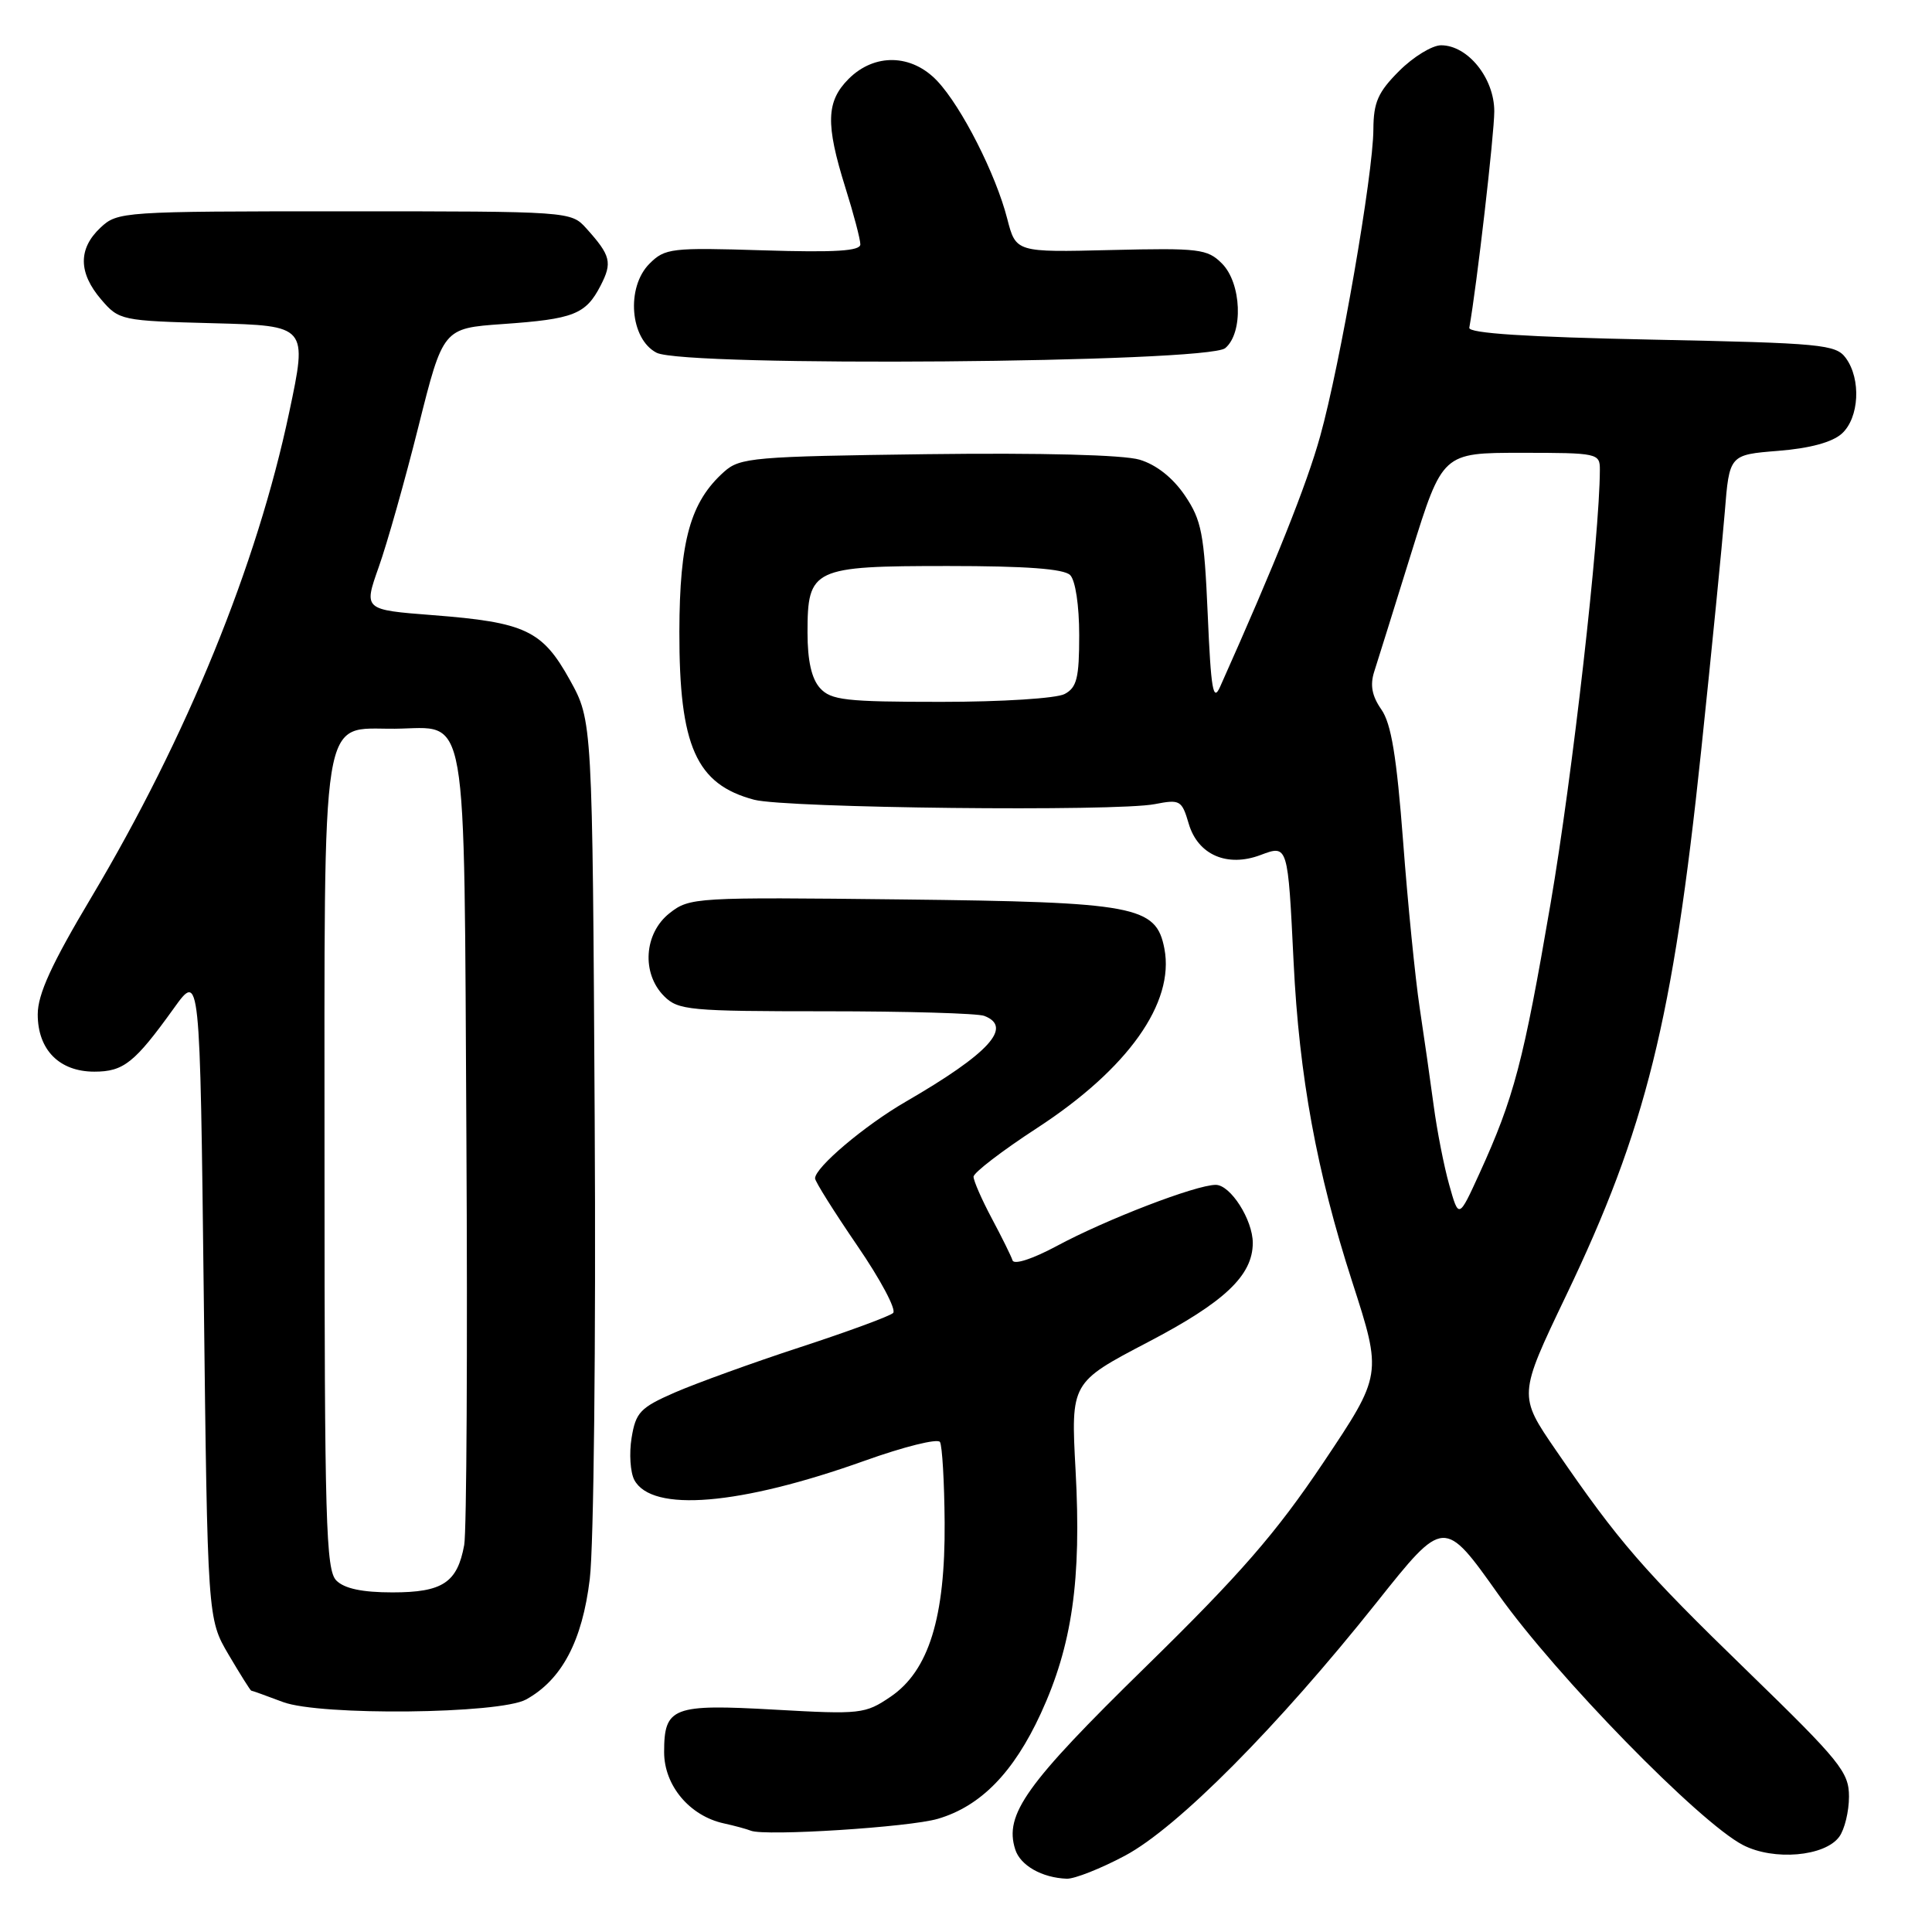 <?xml version="1.0" encoding="UTF-8" standalone="no"?>
<!DOCTYPE svg PUBLIC "-//W3C//DTD SVG 1.1//EN" "http://www.w3.org/Graphics/SVG/1.1/DTD/svg11.dtd" >
<svg xmlns="http://www.w3.org/2000/svg" xmlns:xlink="http://www.w3.org/1999/xlink" version="1.1" viewBox="0 0 256 256">
 <g >
 <path fill="currentColor"
d=" M 149.08 245.88 C 156.02 242.18 169.29 228.82 182.43 212.31 C 191.34 201.11 191.34 201.11 198.57 211.31 C 206.22 222.08 225.16 241.48 230.96 244.48 C 235.03 246.58 241.80 246.00 243.71 243.38 C 244.42 242.41 245.00 240.02 245.00 238.06 C 245.00 234.81 243.85 233.39 231.61 221.50 C 217.67 207.97 214.54 204.36 206.19 192.20 C 201.18 184.91 201.18 184.91 207.50 171.70 C 218.09 149.60 221.66 135.19 225.41 99.50 C 226.80 86.30 228.20 72.07 228.54 67.88 C 229.15 60.26 229.15 60.26 235.62 59.74 C 239.82 59.41 242.78 58.60 244.05 57.46 C 246.36 55.37 246.63 50.24 244.58 47.44 C 243.26 45.64 241.45 45.46 218.83 45.00 C 202.29 44.66 194.56 44.16 194.69 43.43 C 195.68 37.90 198.00 17.76 198.00 14.75 C 198.00 10.35 194.49 6.00 190.95 6.00 C 189.77 6.00 187.27 7.53 185.40 9.40 C 182.59 12.21 182.00 13.55 181.98 17.15 C 181.96 23.04 177.58 48.31 174.93 57.80 C 173.16 64.19 169.01 74.57 161.67 91.00 C 160.75 93.07 160.46 91.42 160.03 81.42 C 159.56 70.68 159.22 68.94 157.00 65.65 C 155.40 63.30 153.23 61.58 151.00 60.91 C 148.83 60.27 138.10 59.99 122.85 60.18 C 99.87 60.48 98.05 60.63 95.96 62.50 C 91.48 66.49 90.05 71.62 90.02 83.68 C 89.99 98.88 92.24 103.93 99.93 105.97 C 104.13 107.08 147.90 107.56 153.02 106.55 C 156.37 105.90 156.60 106.03 157.52 109.17 C 158.74 113.28 162.62 114.96 167.04 113.29 C 170.66 111.93 170.65 111.90 171.41 127.50 C 172.15 142.62 174.47 155.28 179.17 169.83 C 183.15 182.15 183.15 182.15 175.33 193.83 C 169.08 203.15 164.34 208.60 151.79 220.88 C 135.93 236.40 133.05 240.43 134.52 245.05 C 135.19 247.19 138.08 248.82 141.36 248.94 C 142.38 248.97 145.86 247.60 149.08 245.88 Z  M 124.28 241.00 C 129.95 239.33 134.30 234.88 137.91 227.05 C 142.07 218.01 143.31 209.36 142.52 194.84 C 141.89 183.19 141.89 183.19 152.11 177.84 C 162.27 172.53 165.99 169.01 166.00 164.70 C 166.00 161.63 163.05 157.00 161.09 157.00 C 158.47 157.00 146.52 161.60 140.01 165.11 C 136.84 166.81 134.37 167.62 134.17 167.01 C 133.98 166.43 132.74 163.92 131.41 161.43 C 130.08 158.93 129.00 156.46 129.00 155.92 C 129.00 155.39 132.79 152.48 137.43 149.46 C 149.46 141.62 155.66 132.89 154.29 125.71 C 153.20 120.03 150.54 119.53 119.47 119.18 C 92.10 118.87 91.38 118.91 88.72 121.00 C 85.33 123.67 84.98 128.98 88.00 132.00 C 89.86 133.86 91.33 134.00 109.42 134.00 C 120.10 134.00 129.55 134.27 130.42 134.61 C 134.26 136.08 131.06 139.58 120.00 145.99 C 114.56 149.14 108.00 154.69 108.00 156.14 C 108.00 156.55 110.52 160.56 113.59 165.05 C 116.67 169.54 118.81 173.56 118.34 173.98 C 117.88 174.41 112.33 176.45 106.00 178.52 C 99.67 180.59 92.21 183.30 89.40 184.52 C 84.83 186.52 84.24 187.15 83.69 190.52 C 83.35 192.59 83.52 195.10 84.05 196.10 C 86.37 200.44 98.02 199.47 114.56 193.56 C 119.75 191.70 124.24 190.58 124.55 191.07 C 124.85 191.57 125.13 196.36 125.17 201.73 C 125.26 214.32 123.07 221.39 118.00 224.83 C 114.64 227.11 114.03 227.18 102.68 226.54 C 89.12 225.77 88.00 226.20 88.00 232.17 C 88.00 236.59 91.38 240.62 95.92 241.61 C 97.34 241.92 98.95 242.36 99.50 242.58 C 101.38 243.33 120.49 242.12 124.28 241.00 Z  M 69.71 225.19 C 74.44 222.58 77.16 217.45 78.15 209.21 C 78.68 204.87 78.97 177.73 78.80 148.44 C 78.50 95.50 78.50 95.50 75.51 90.10 C 71.86 83.52 69.63 82.46 57.34 81.51 C 48.18 80.80 48.18 80.80 50.18 75.15 C 51.29 72.04 53.66 63.65 55.45 56.50 C 58.71 43.50 58.71 43.50 66.60 42.94 C 76.03 42.28 77.61 41.66 79.58 37.85 C 81.16 34.78 80.94 33.87 77.68 30.25 C 75.66 28.01 75.50 28.00 45.64 28.00 C 16.20 28.00 15.58 28.04 13.31 30.17 C 10.34 32.96 10.38 36.16 13.41 39.69 C 15.78 42.45 16.05 42.51 28.29 42.83 C 40.75 43.16 40.75 43.16 38.32 54.64 C 34.05 74.89 24.76 97.65 12.11 118.89 C 6.83 127.74 5.00 131.74 5.00 134.41 C 5.00 139.10 7.86 142.00 12.50 142.00 C 16.38 142.00 17.84 140.83 23.03 133.61 C 26.50 128.77 26.50 128.77 27.00 171.64 C 27.50 214.50 27.50 214.50 30.29 219.25 C 31.83 221.86 33.18 224.01 33.29 224.02 C 33.41 224.02 35.30 224.70 37.50 225.53 C 42.41 227.37 66.21 227.12 69.71 225.19 Z  M 162.35 46.13 C 164.77 44.11 164.52 37.52 161.91 34.91 C 159.98 32.98 158.89 32.85 147.22 33.13 C 134.61 33.44 134.61 33.44 133.46 28.97 C 131.95 23.08 127.43 14.18 124.21 10.75 C 120.82 7.14 115.89 7.02 112.45 10.45 C 109.47 13.44 109.38 16.43 112.01 24.84 C 113.11 28.33 114.00 31.72 114.00 32.38 C 114.00 33.26 110.68 33.47 101.11 33.17 C 88.95 32.79 88.11 32.89 86.06 34.94 C 82.93 38.07 83.48 44.93 87.00 46.74 C 90.72 48.65 159.99 48.09 162.35 46.13 Z  M 192.03 157.00 C 191.33 154.53 190.41 149.80 189.97 146.50 C 189.53 143.20 188.69 137.35 188.11 133.50 C 187.53 129.65 186.54 119.75 185.92 111.50 C 185.06 100.23 184.35 95.88 183.03 94.00 C 181.79 92.22 181.52 90.78 182.09 89.00 C 182.53 87.62 184.75 80.54 187.01 73.25 C 191.14 60.00 191.14 60.00 201.57 60.00 C 211.72 60.00 212.00 60.06 211.99 62.25 C 211.97 71.00 208.35 102.90 205.46 119.72 C 201.86 140.72 200.62 145.44 196.03 155.50 C 193.29 161.50 193.29 161.50 192.03 157.00 Z  M 108.65 91.17 C 107.54 89.93 107.00 87.56 107.00 83.83 C 107.00 75.31 107.66 75.00 125.63 75.00 C 135.94 75.00 140.97 75.37 141.80 76.20 C 142.50 76.90 143.00 80.24 143.00 84.16 C 143.00 89.83 142.69 91.10 141.07 91.96 C 139.99 92.54 132.74 93.00 124.72 93.00 C 112.03 93.00 110.11 92.78 108.65 91.17 Z  M 44.57 209.43 C 43.18 208.04 43.00 201.68 43.00 154.54 C 43.00 92.76 42.37 96.65 52.33 96.56 C 62.15 96.46 61.46 92.48 61.80 150.79 C 61.96 178.68 61.83 202.95 61.51 204.72 C 60.60 209.71 58.65 211.00 52.00 211.00 C 48.01 211.00 45.64 210.50 44.57 209.43 Z "/>
</g>
</svg>